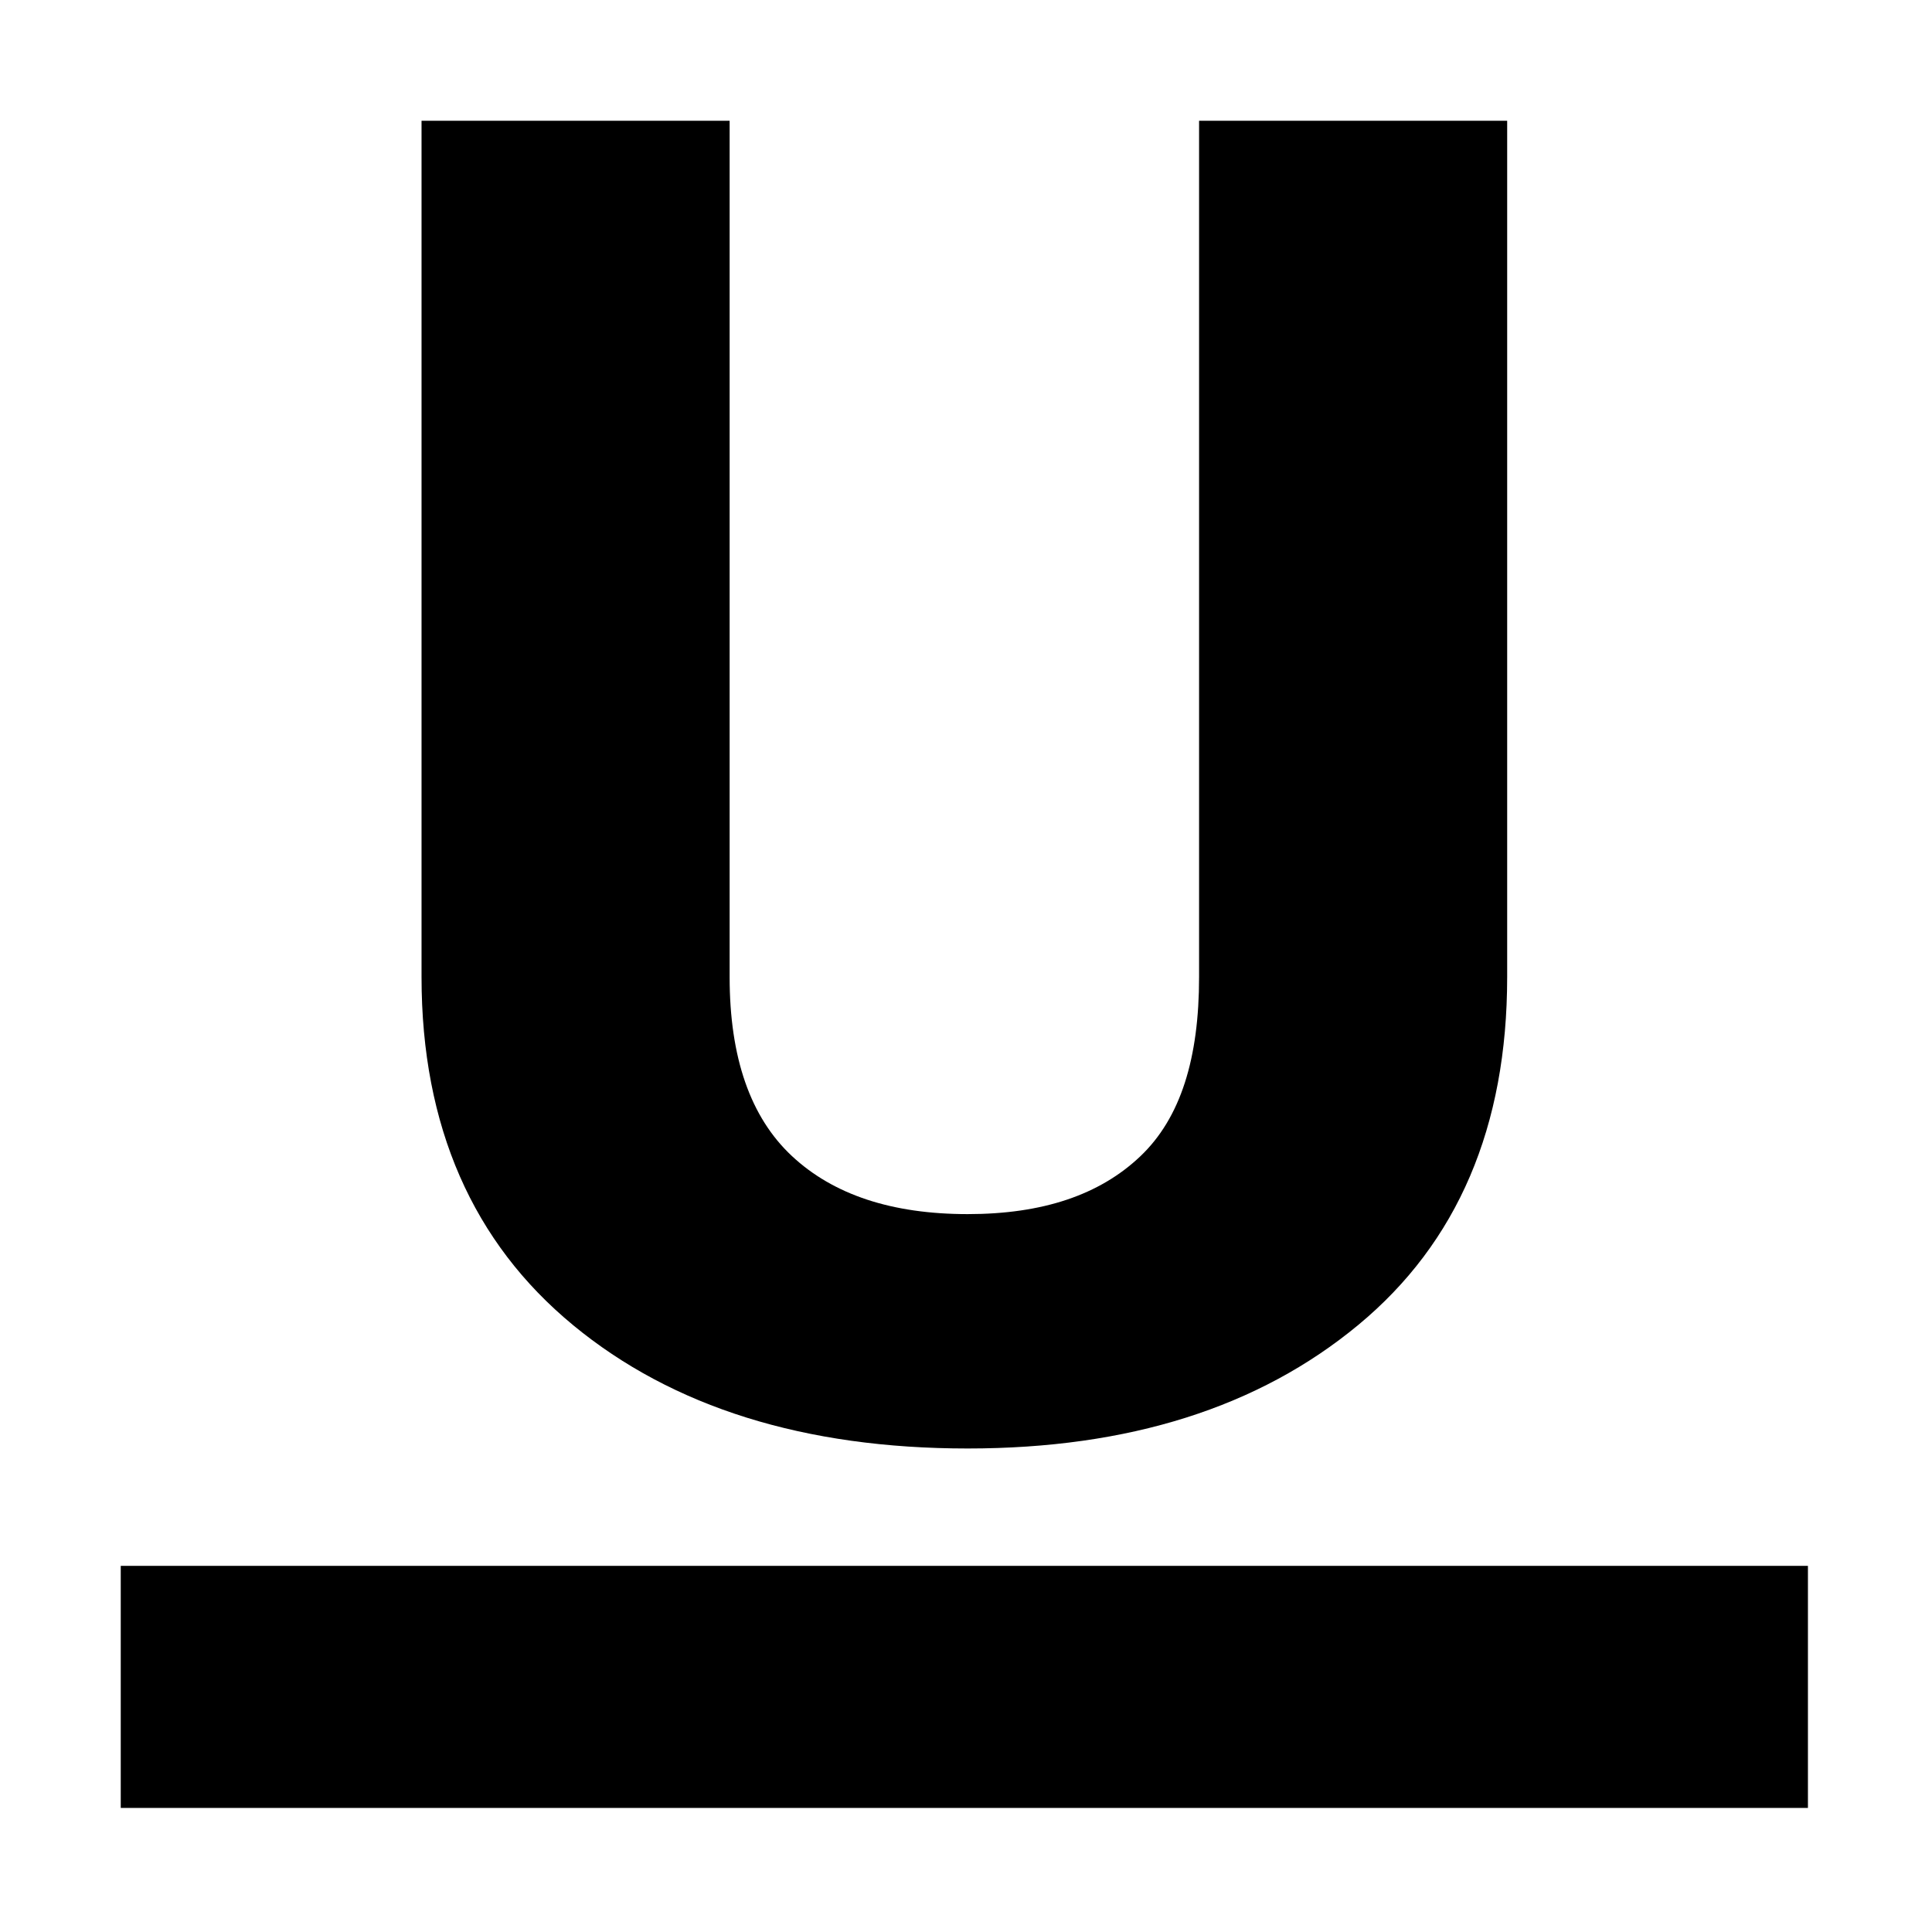 <svg enable-background="new 0 0 230 230" height="64" viewBox="0 0 64 64" width="64" xmlns="http://www.w3.org/2000/svg"><g stroke-width=".243"><path d="m18.978 43.892c3.304 2.728 7.683 4.091 13.078 4.091 5.335 0 9.642-1.363 12.937-4.091 3.294-2.727 4.934-6.57 4.934-11.526v-28.366h-10.206v28.366c0 2.688-.608 4.669-1.951 5.942-1.344 1.274-3.228 1.911-5.716 1.911-2.508 0-4.45-.642-5.823-1.926s-2.061-3.259-2.061-5.927v-28.366h-10.206v28.366c0 4.957 1.71 8.799 5.015 11.526z"/><path d="m4 51.871h55.89v8.019h-55.89z"/></g></svg>